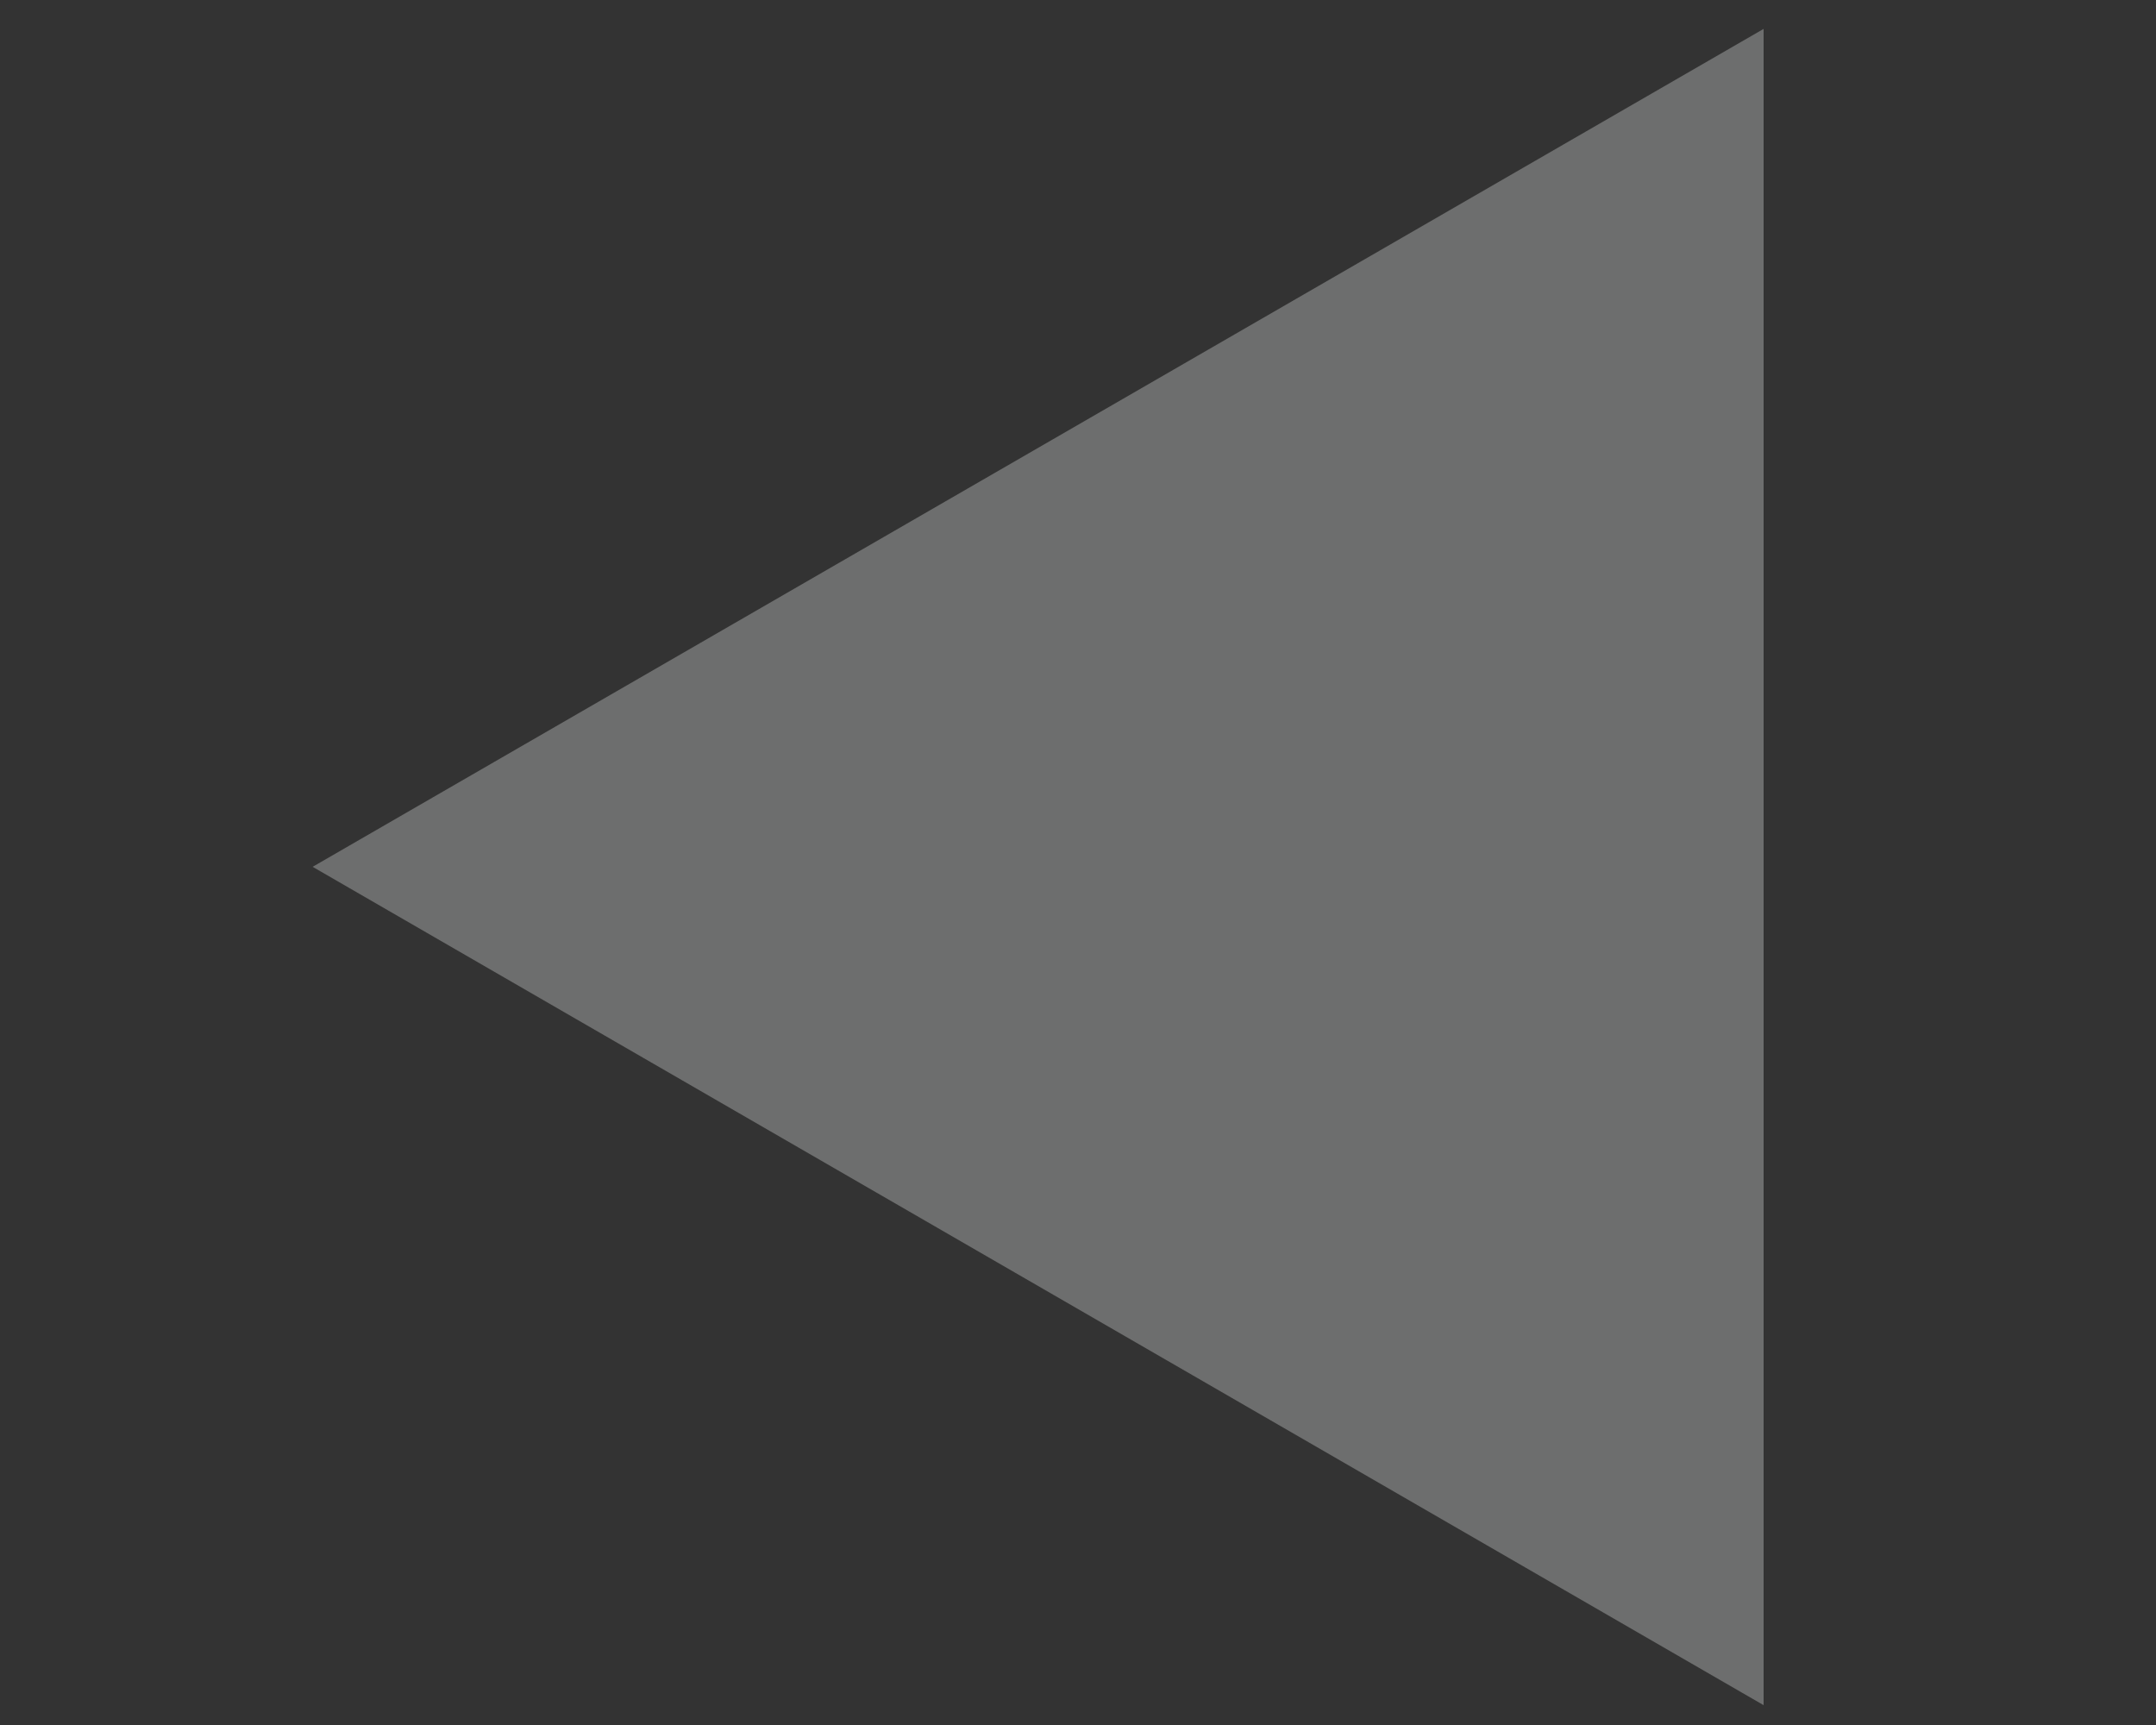 <svg width="5" height="4" viewBox="0 0 5 4" fill="none" xmlns="http://www.w3.org/2000/svg">
<rect x="0" y="0" width="5" height="4" fill="#333333" stroke="none"/>
<path opacity="0.3" d="M4.09 0.067L0.725 2.01L4.09 3.954V0.067Z" fill="#F5F6F6"/>
</svg>
